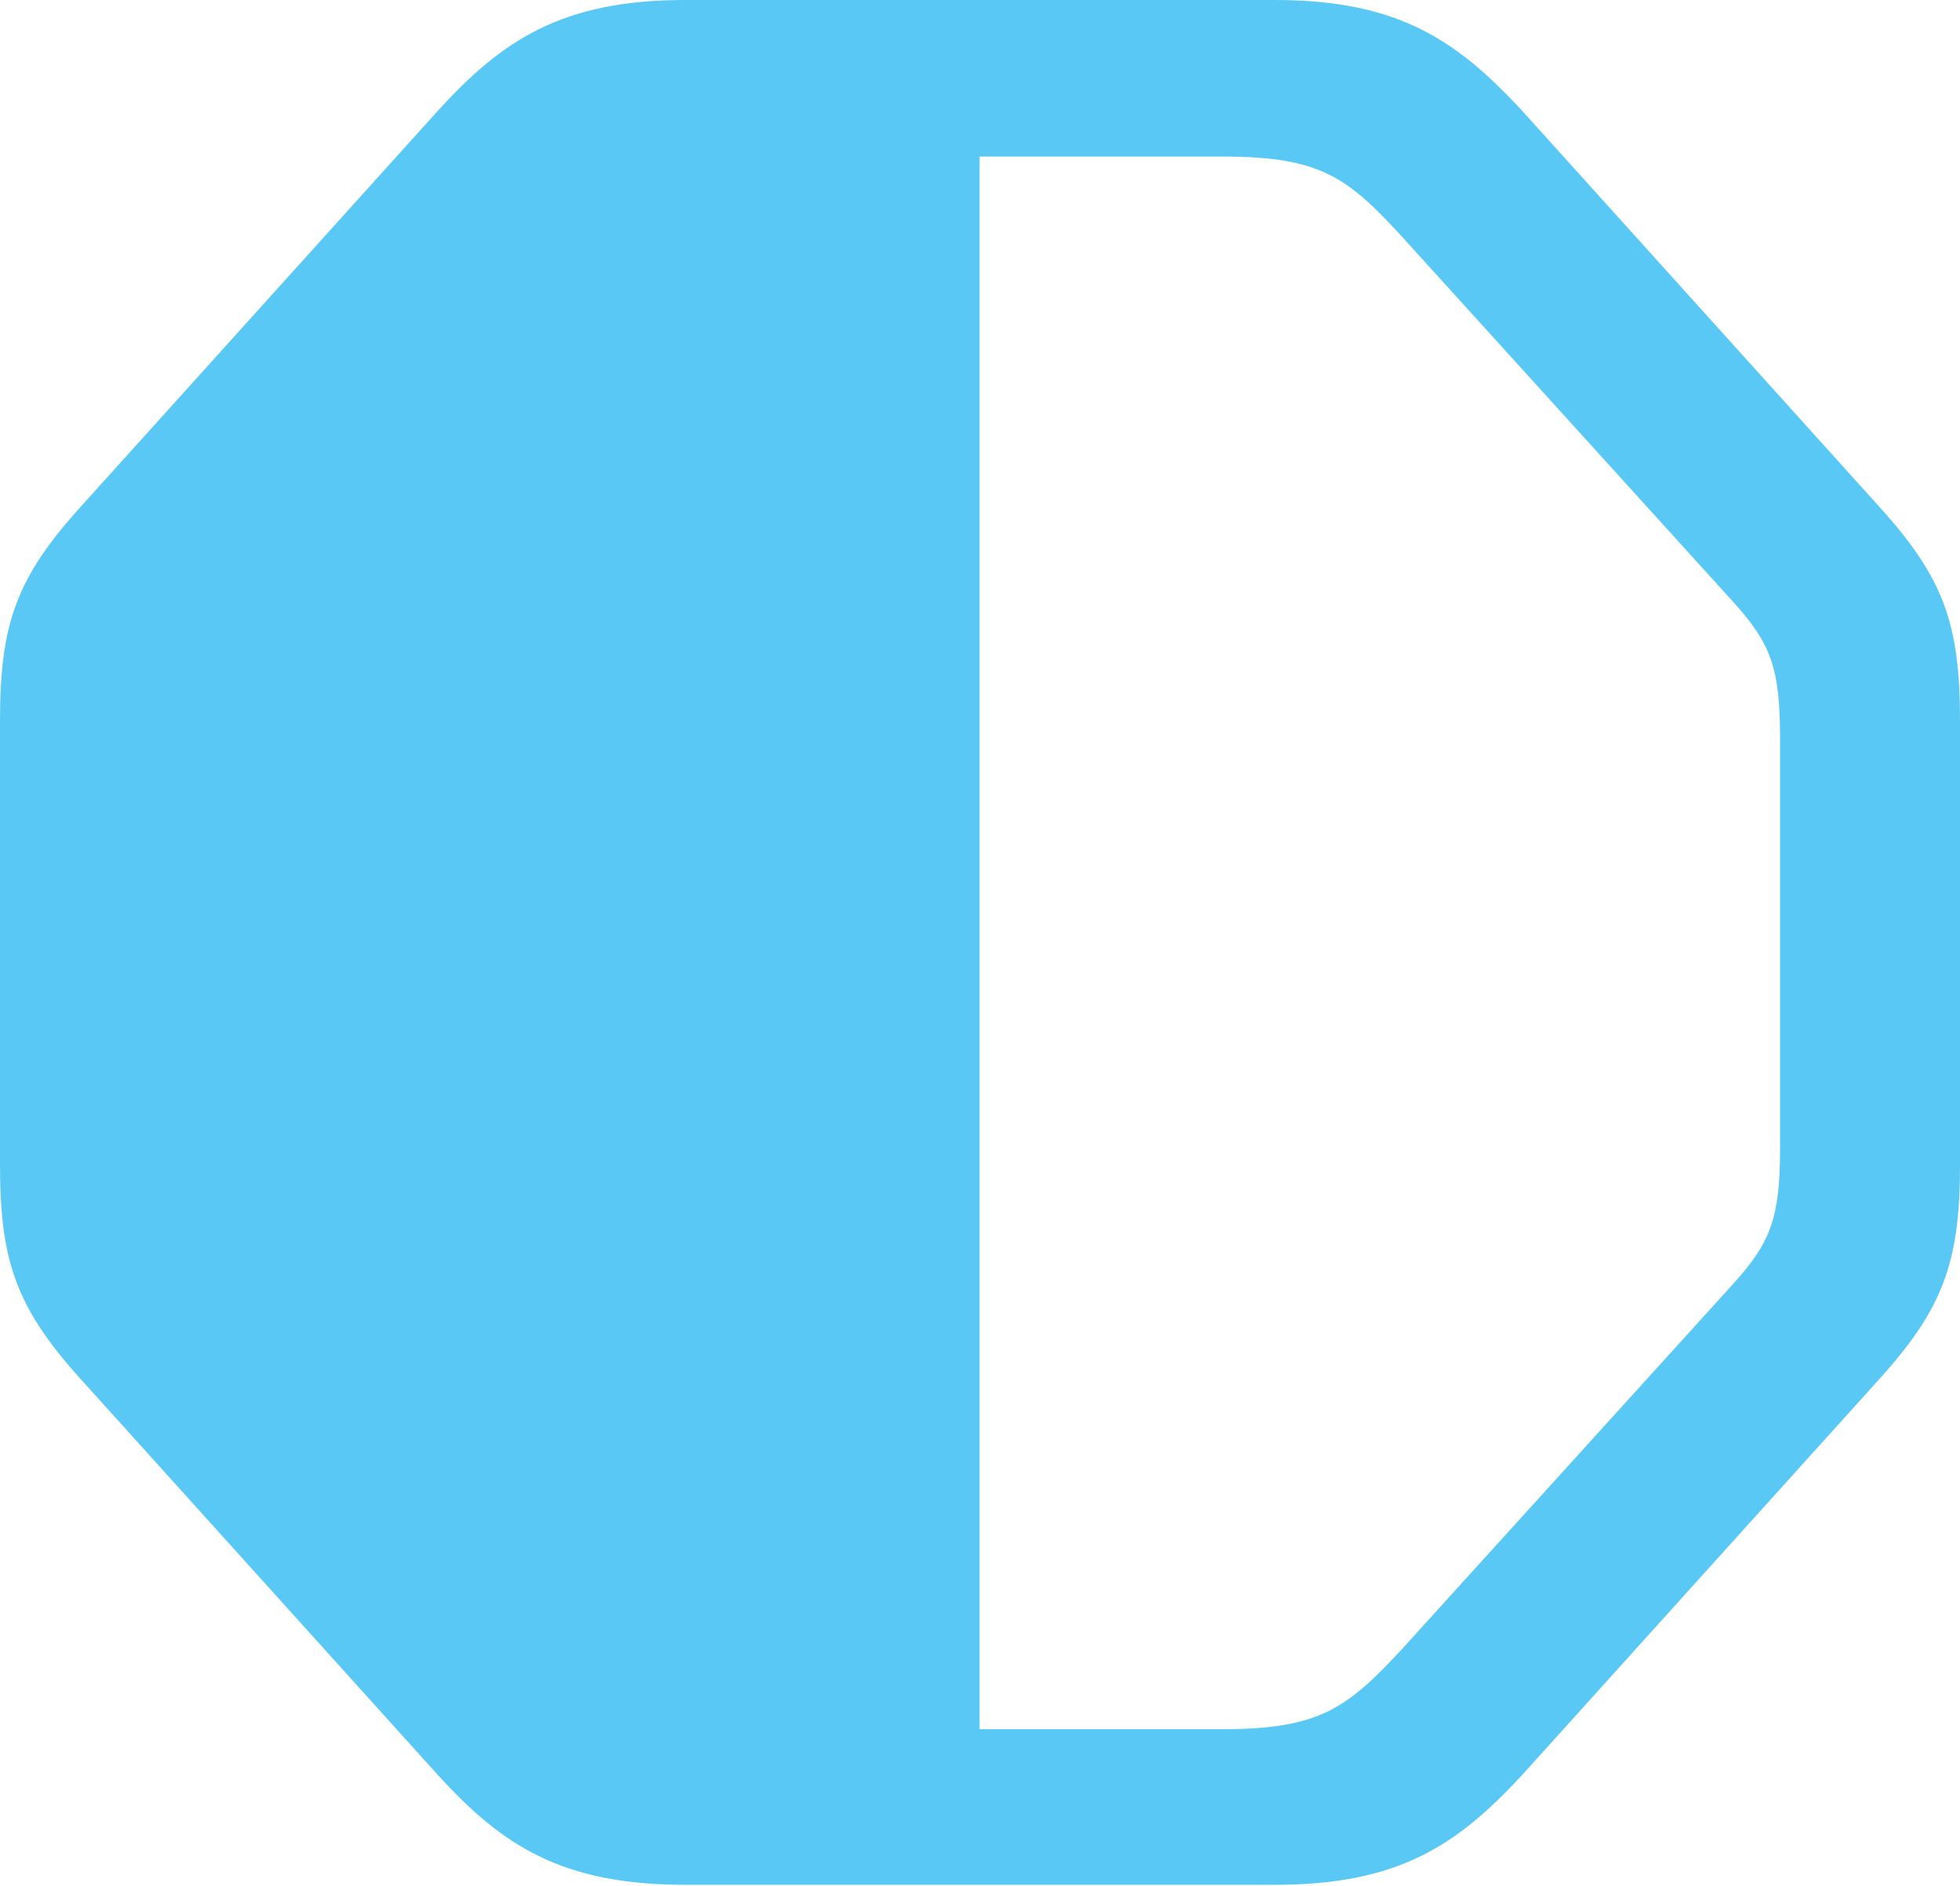 <?xml version="1.0" encoding="UTF-8"?>
<!--Generator: Apple Native CoreSVG 175.5-->
<!DOCTYPE svg
PUBLIC "-//W3C//DTD SVG 1.1//EN"
       "http://www.w3.org/Graphics/SVG/1.1/DTD/svg11.dtd">
<svg version="1.1" xmlns="http://www.w3.org/2000/svg" xmlns:xlink="http://www.w3.org/1999/xlink" width="24.597" height="23.669">
 <g>
  <rect height="23.669" opacity="0" width="24.597" x="0" y="0"/>
  <path d="M8.594 23.657L16.003 23.657C17.554 23.657 18.286 23.157 19.092 22.29L23.584 17.31C24.39 16.419 24.597 15.832 24.597 14.624L24.597 9.045C24.597 7.825 24.39 7.251 23.584 6.36L19.092 1.379C18.286 0.513 17.554 0 16.003 0L8.594 0C7.043 0 6.299 0.513 5.505 1.379L1.013 6.36C0.208 7.251 0 7.825 0 9.045L0 14.624C0 15.832 0.208 16.419 1.013 17.31L5.505 22.29C6.299 23.157 7.043 23.657 8.594 23.657ZM12.293 1.965L15.344 1.965C16.565 1.965 16.907 2.222 17.59 2.966L21.741 7.544C22.229 8.081 22.339 8.386 22.339 9.277L22.339 14.392C22.339 15.283 22.229 15.588 21.741 16.125L17.59 20.703C16.907 21.436 16.565 21.704 15.344 21.704L12.293 21.704Z" fill="#5ac8f5"/>
 </g>
</svg>
